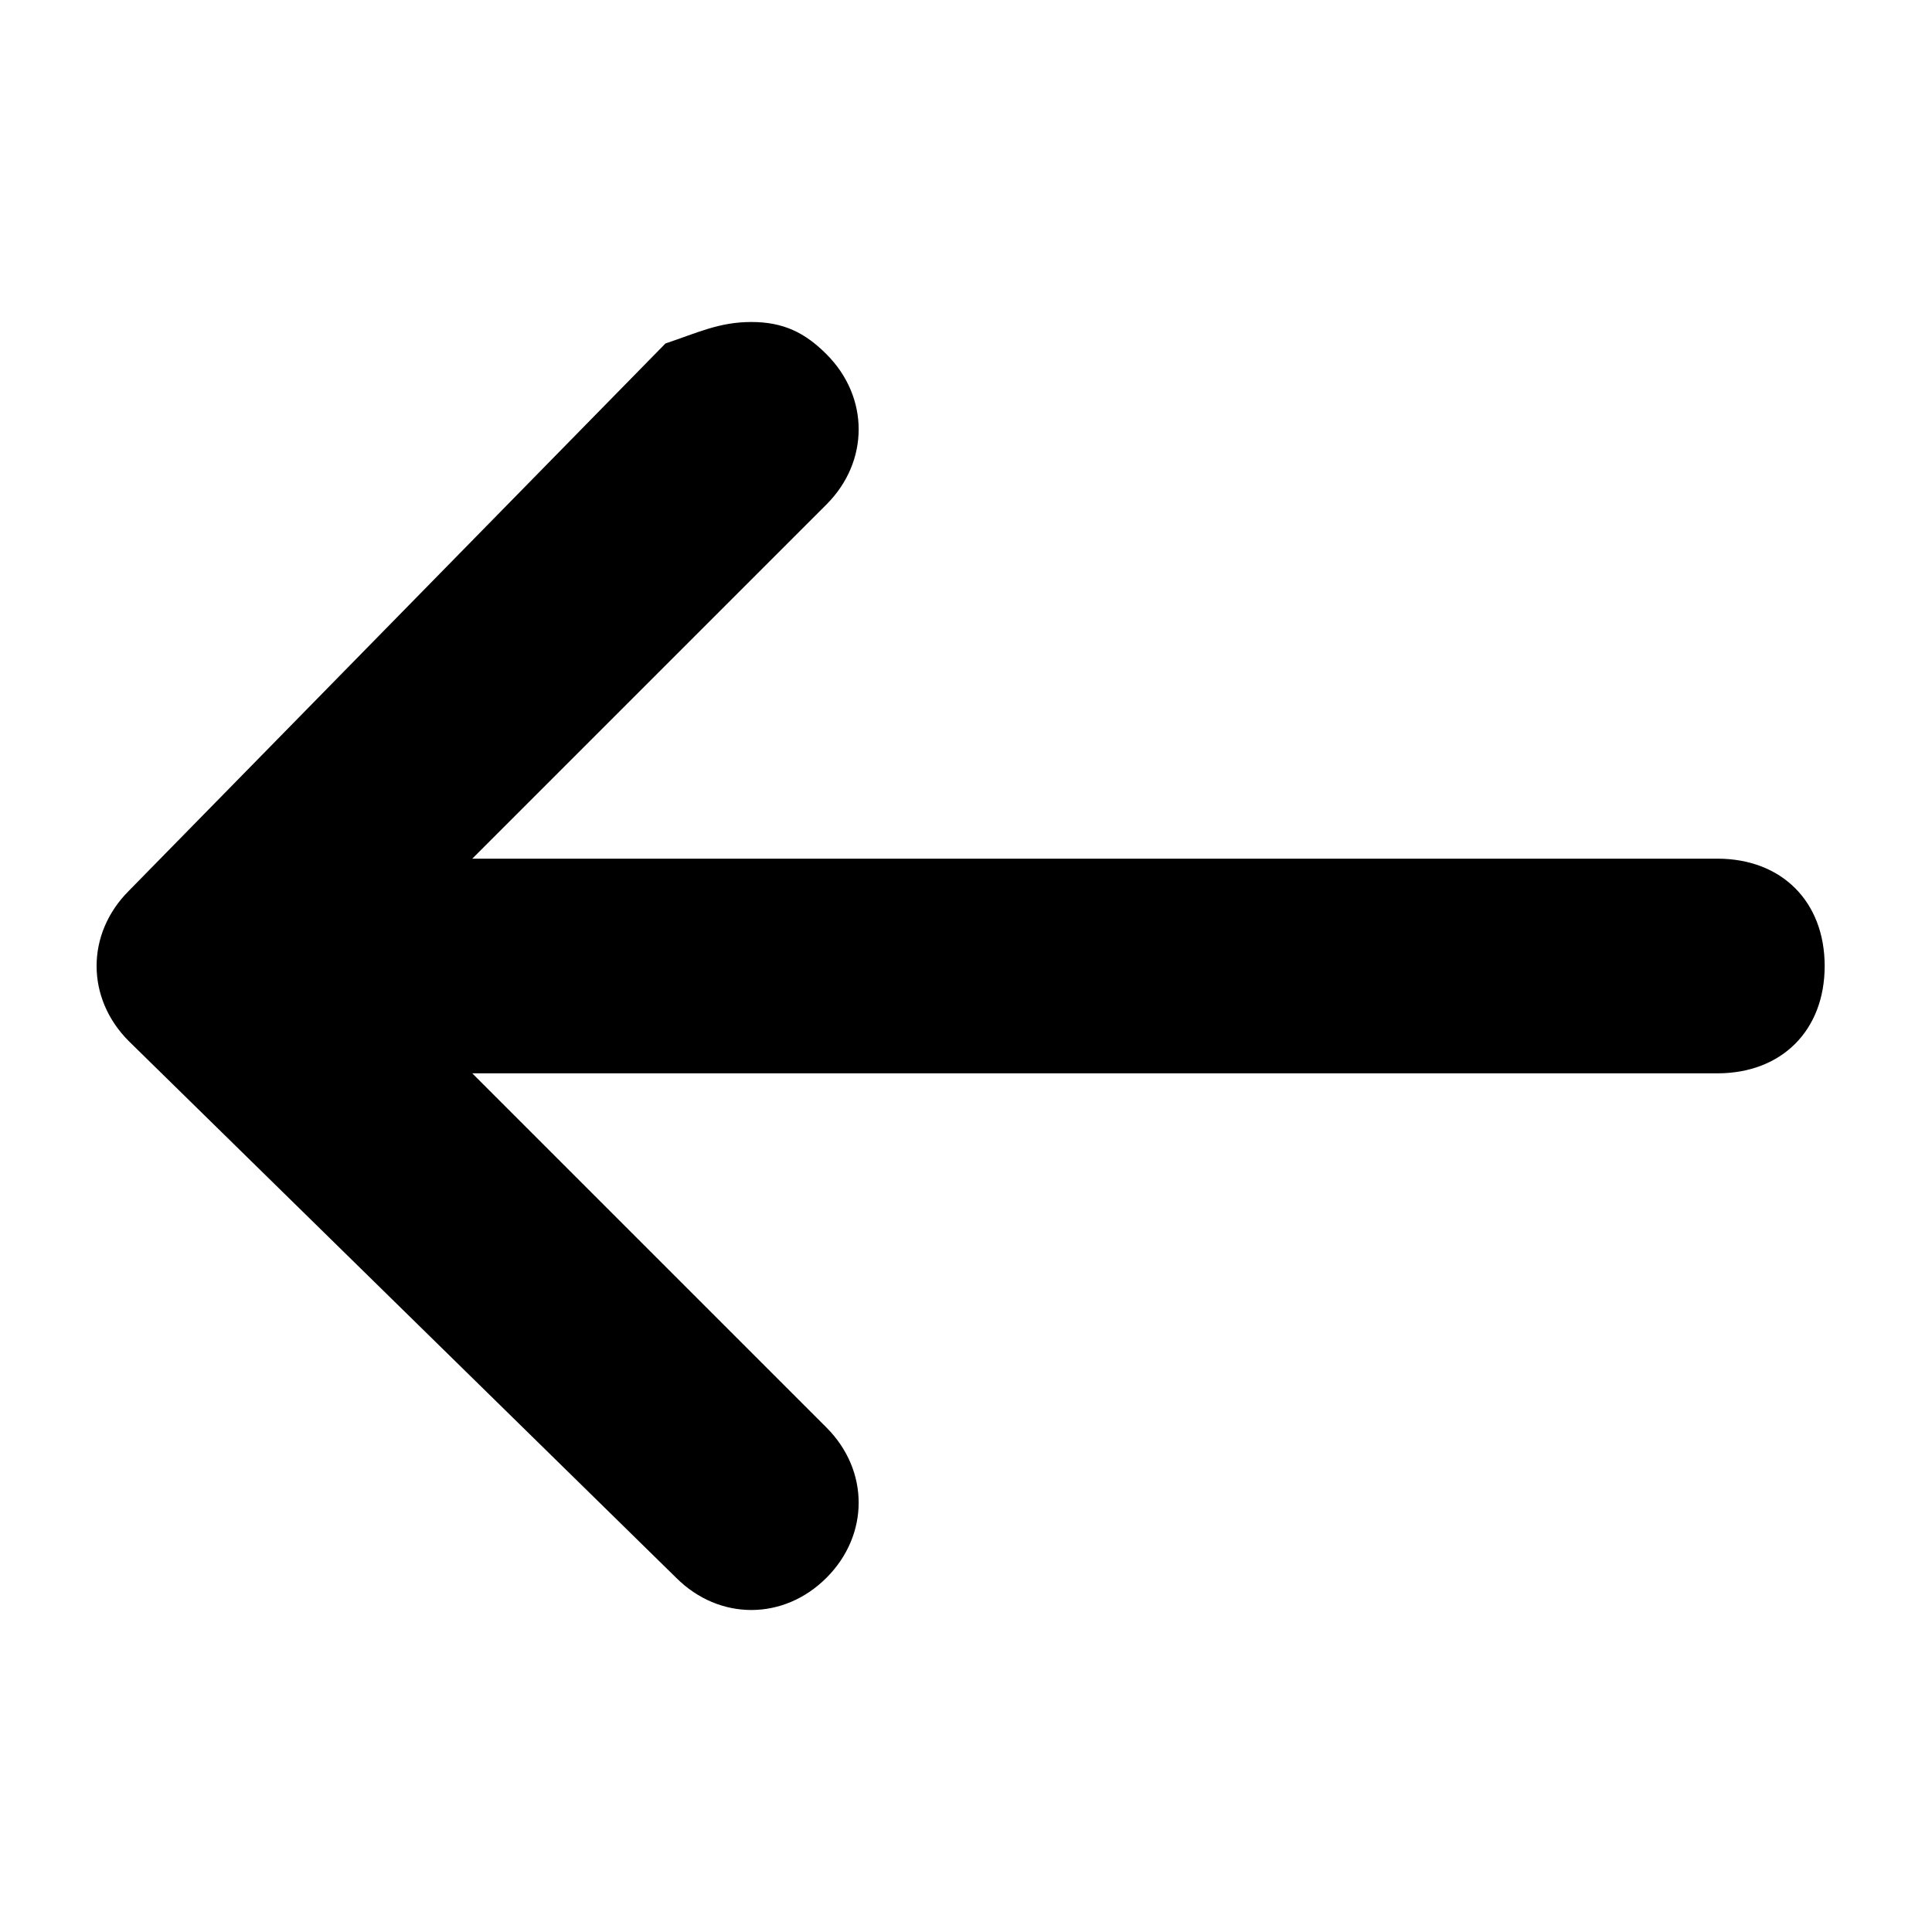 <?xml version="1.0" encoding="utf-8"?>
<!-- Generator: Adobe Illustrator 21.0.2, SVG Export Plug-In . SVG Version: 6.00 Build 0)  -->
<svg version="1.1" id="Layer_1" xmlns="http://www.w3.org/2000/svg" xmlns:xlink="http://www.w3.org/1999/xlink" x="0px" y="0px"
	 viewBox="0 0 18 18" style="enable-background:new 0 0 18 18;" xml:space="preserve">
<style type="text/css">
	.st0{fill-rule:evenodd;clip-rule:evenodd;}
</style>
<path class="st0" d="M4.4,10l3.3,3.3c0.4,0.4,0.4,1,0,1.4c-0.4,0.4-1,0.4-1.4,0l-5.1-5c-0.4-0.4-0.4-1,0-1.4l5-5.1
	C6.5,3.1,6.7,3,7,3c0.3,0,0.5,0.1,0.7,0.3c0.4,0.4,0.4,1,0,1.4L4.4,8H16c0.6,0,1,0.4,1,1s-0.4,1-1,1H4.4z"/>
</svg>
